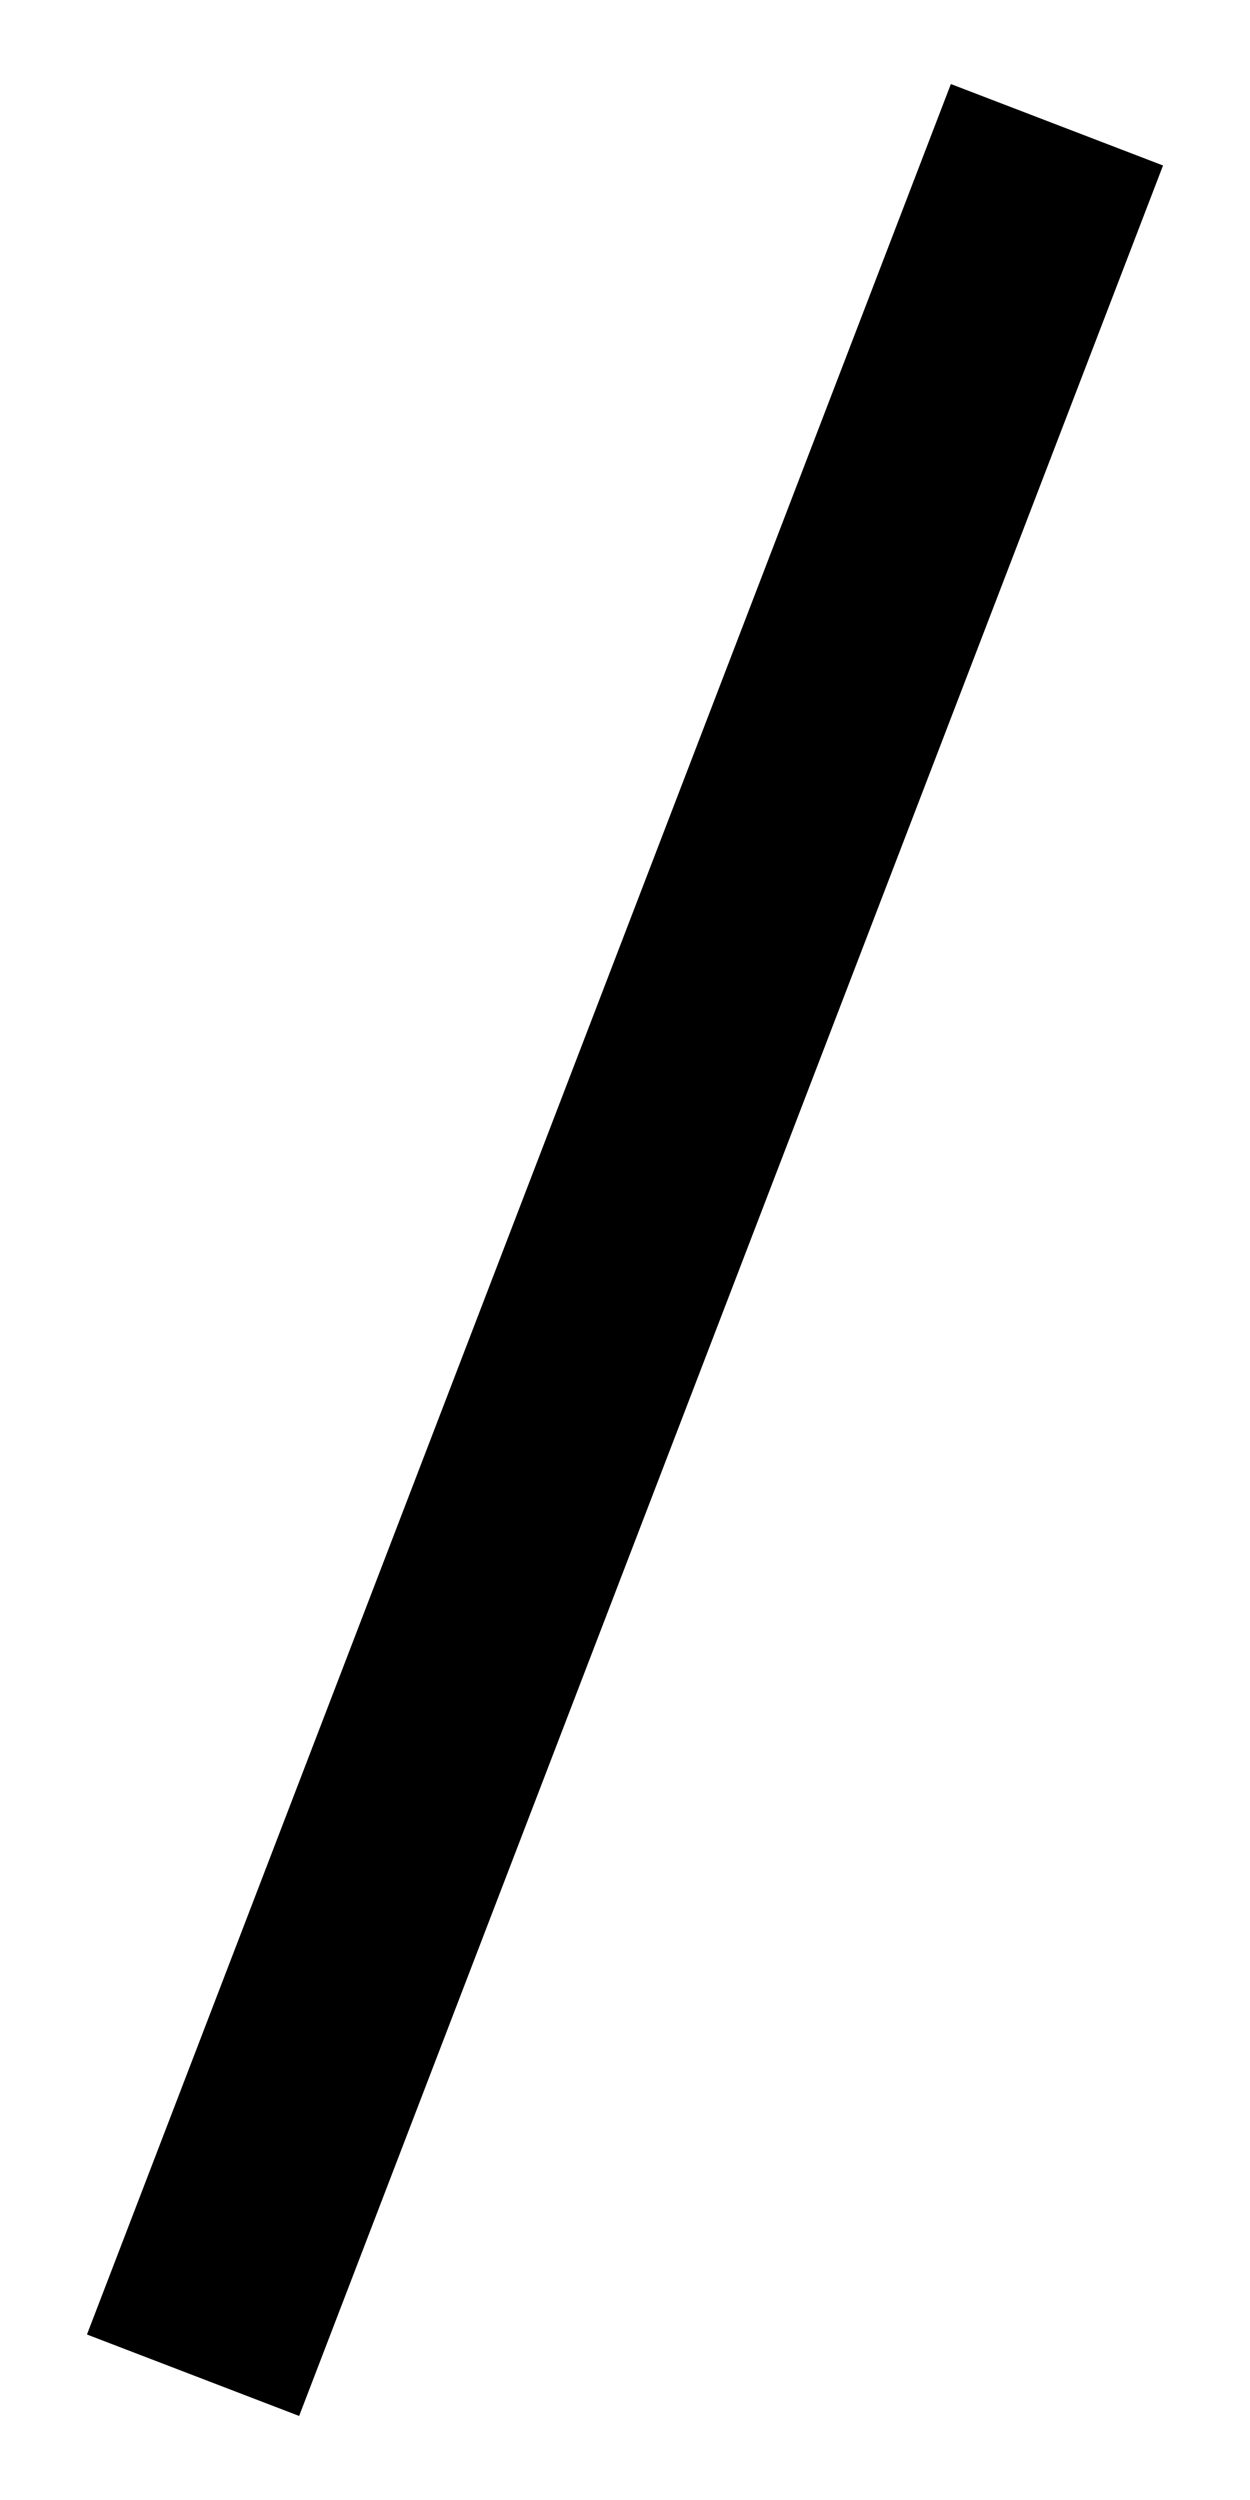 <!-- Generated by IcoMoon.io -->
<svg version="1.1" xmlns="http://www.w3.org/2000/svg" width="16" height="32" viewBox="0 0 16 32">
<title>Vector-21</title>
<path fill="none" stroke-linejoin="miter" stroke-linecap="butt" stroke-miterlimit="4" stroke-width="2.909" stroke="#000" d="M13.529 1.597l-11.058 28.806"></path>
</svg>
